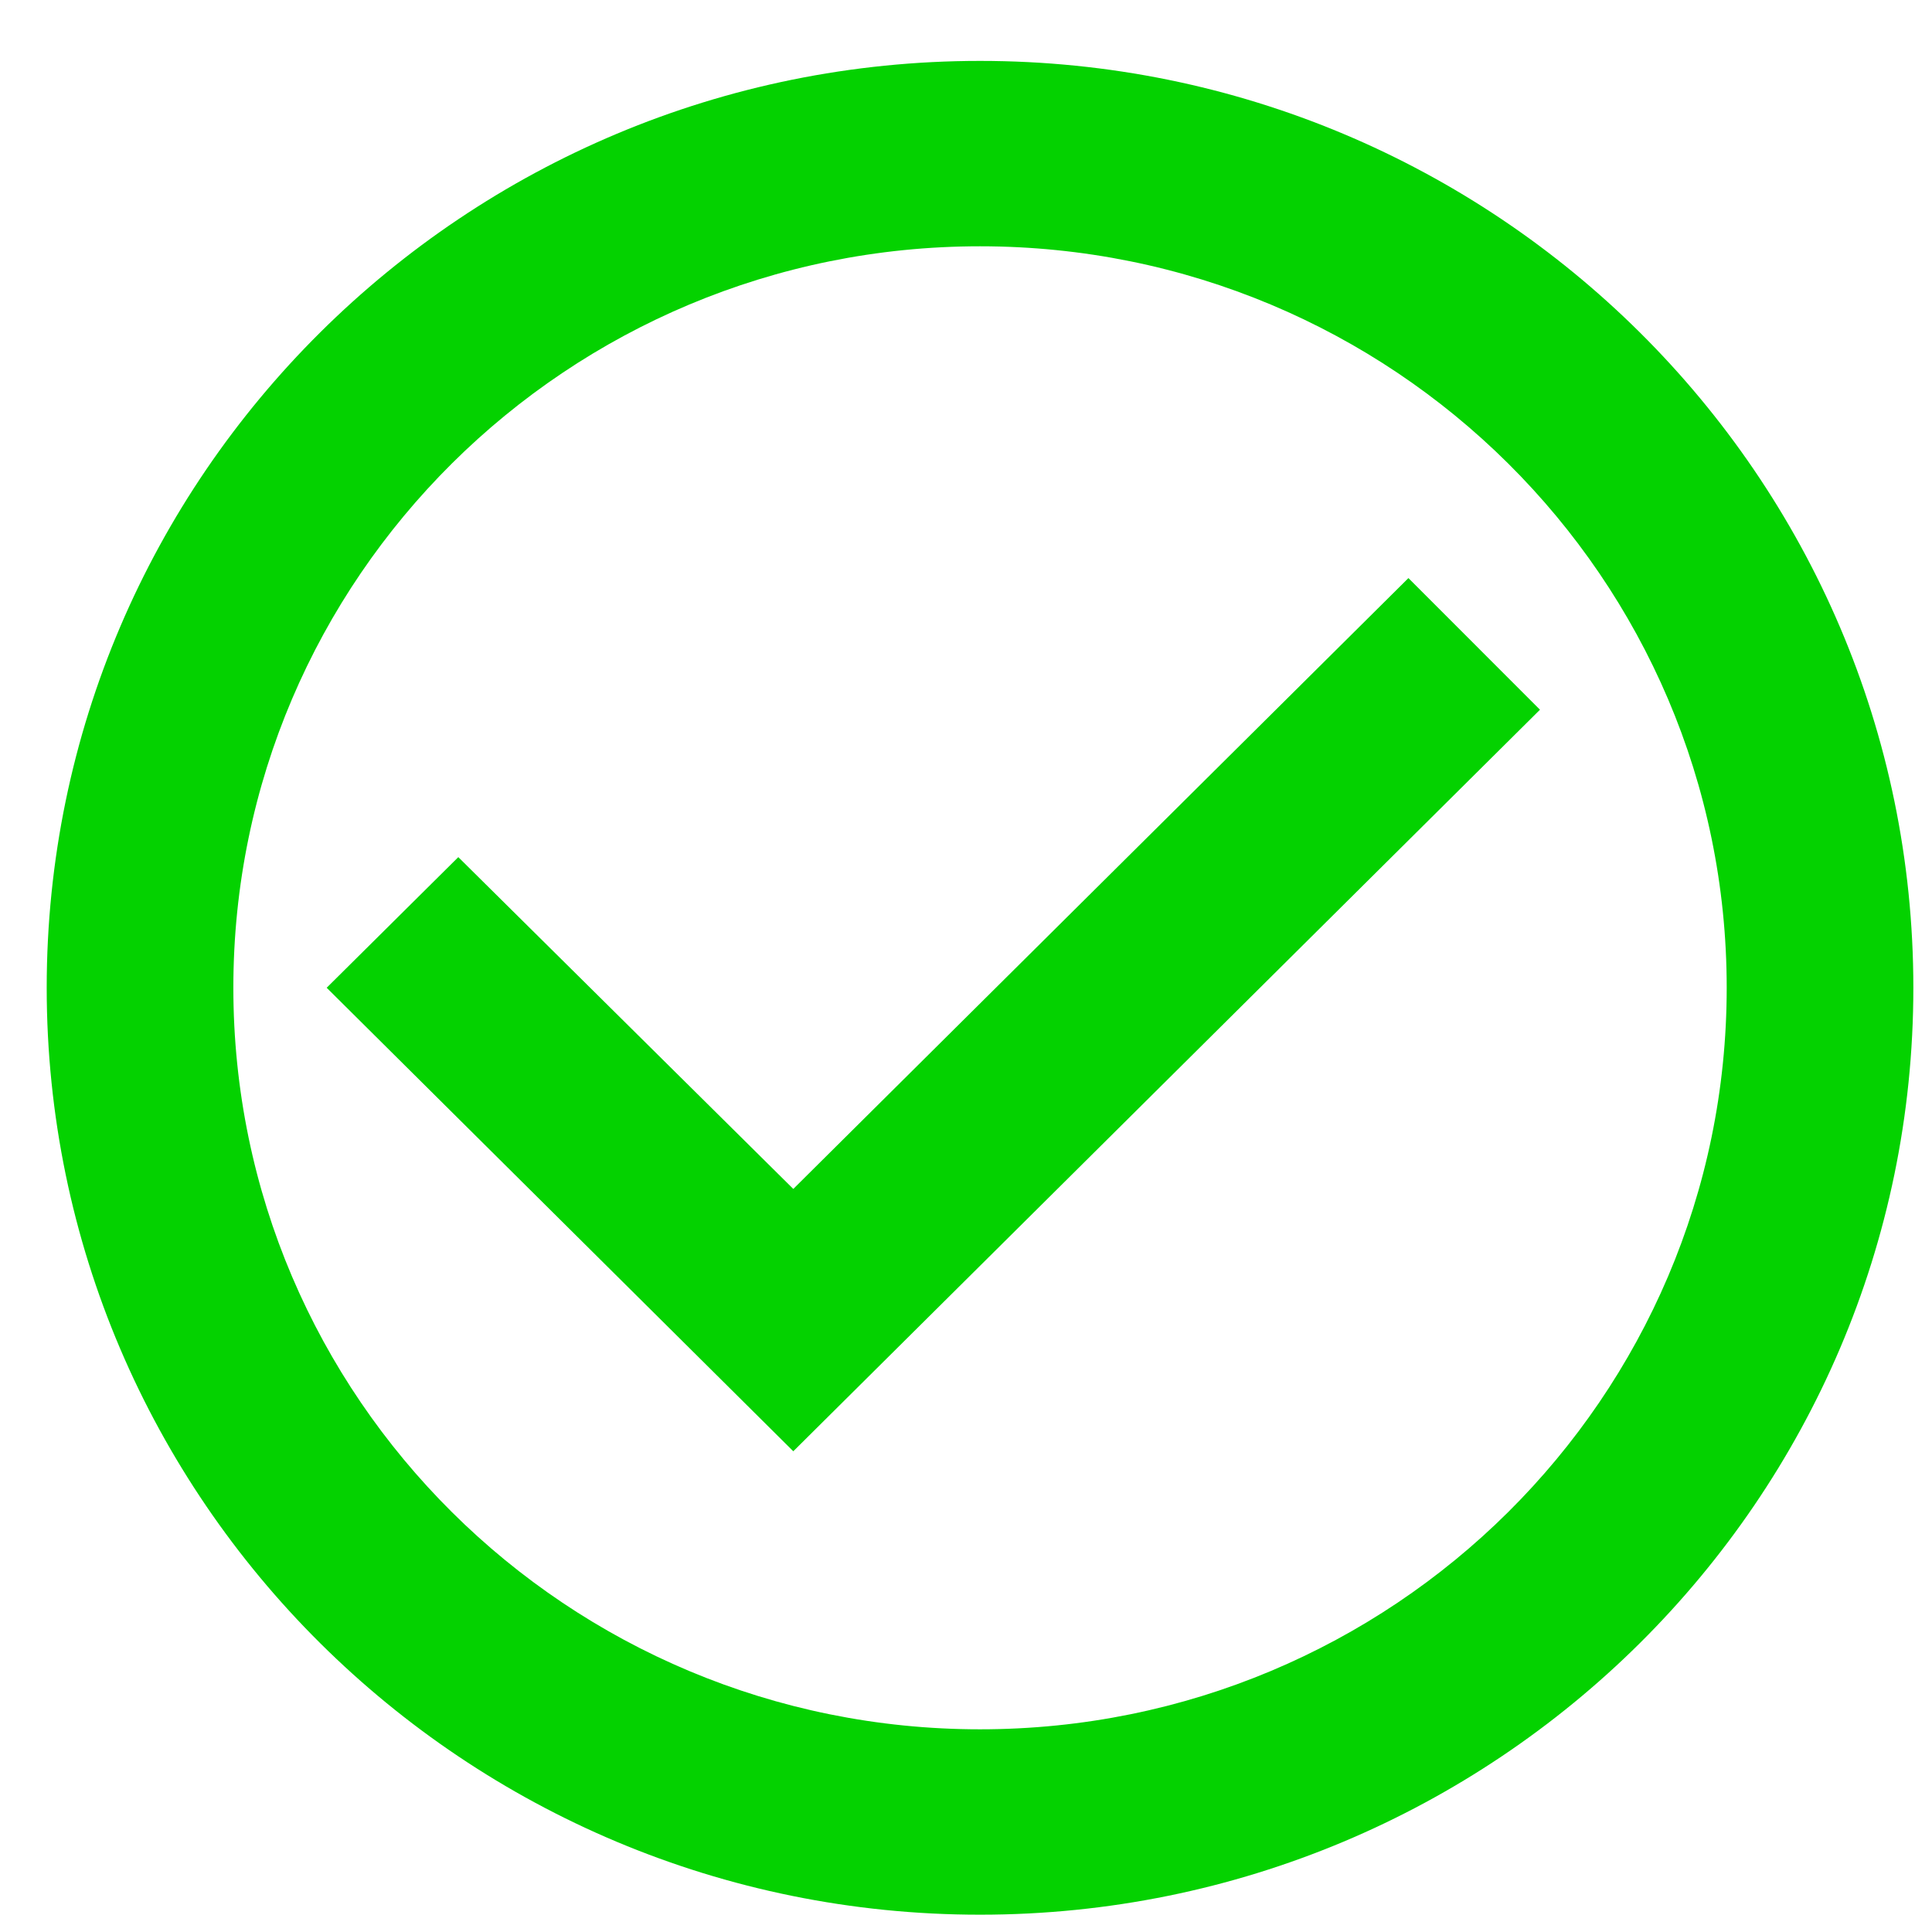 <svg width="23" height="23" viewBox="0 0 23 23" fill="none" xmlns="http://www.w3.org/2000/svg">
<path d="M16.767 6.882L9.444 14.154L5.456 10.204L3.889 11.759L9.444 17.277L18.333 8.449L16.767 6.882ZM11.667 0.725C5.533 0.725 0.556 5.668 0.556 11.759C0.556 17.851 5.533 22.794 11.667 22.794C17.8 22.794 22.778 17.851 22.778 11.759C22.778 5.668 17.8 0.725 11.667 0.725ZM11.667 20.587C6.756 20.587 2.778 16.637 2.778 11.759C2.778 6.882 6.756 2.932 11.667 2.932C16.578 2.932 20.556 6.882 20.556 11.759C20.556 16.637 16.578 20.587 11.667 20.587Z" fill="#04D200"/>
</svg>
